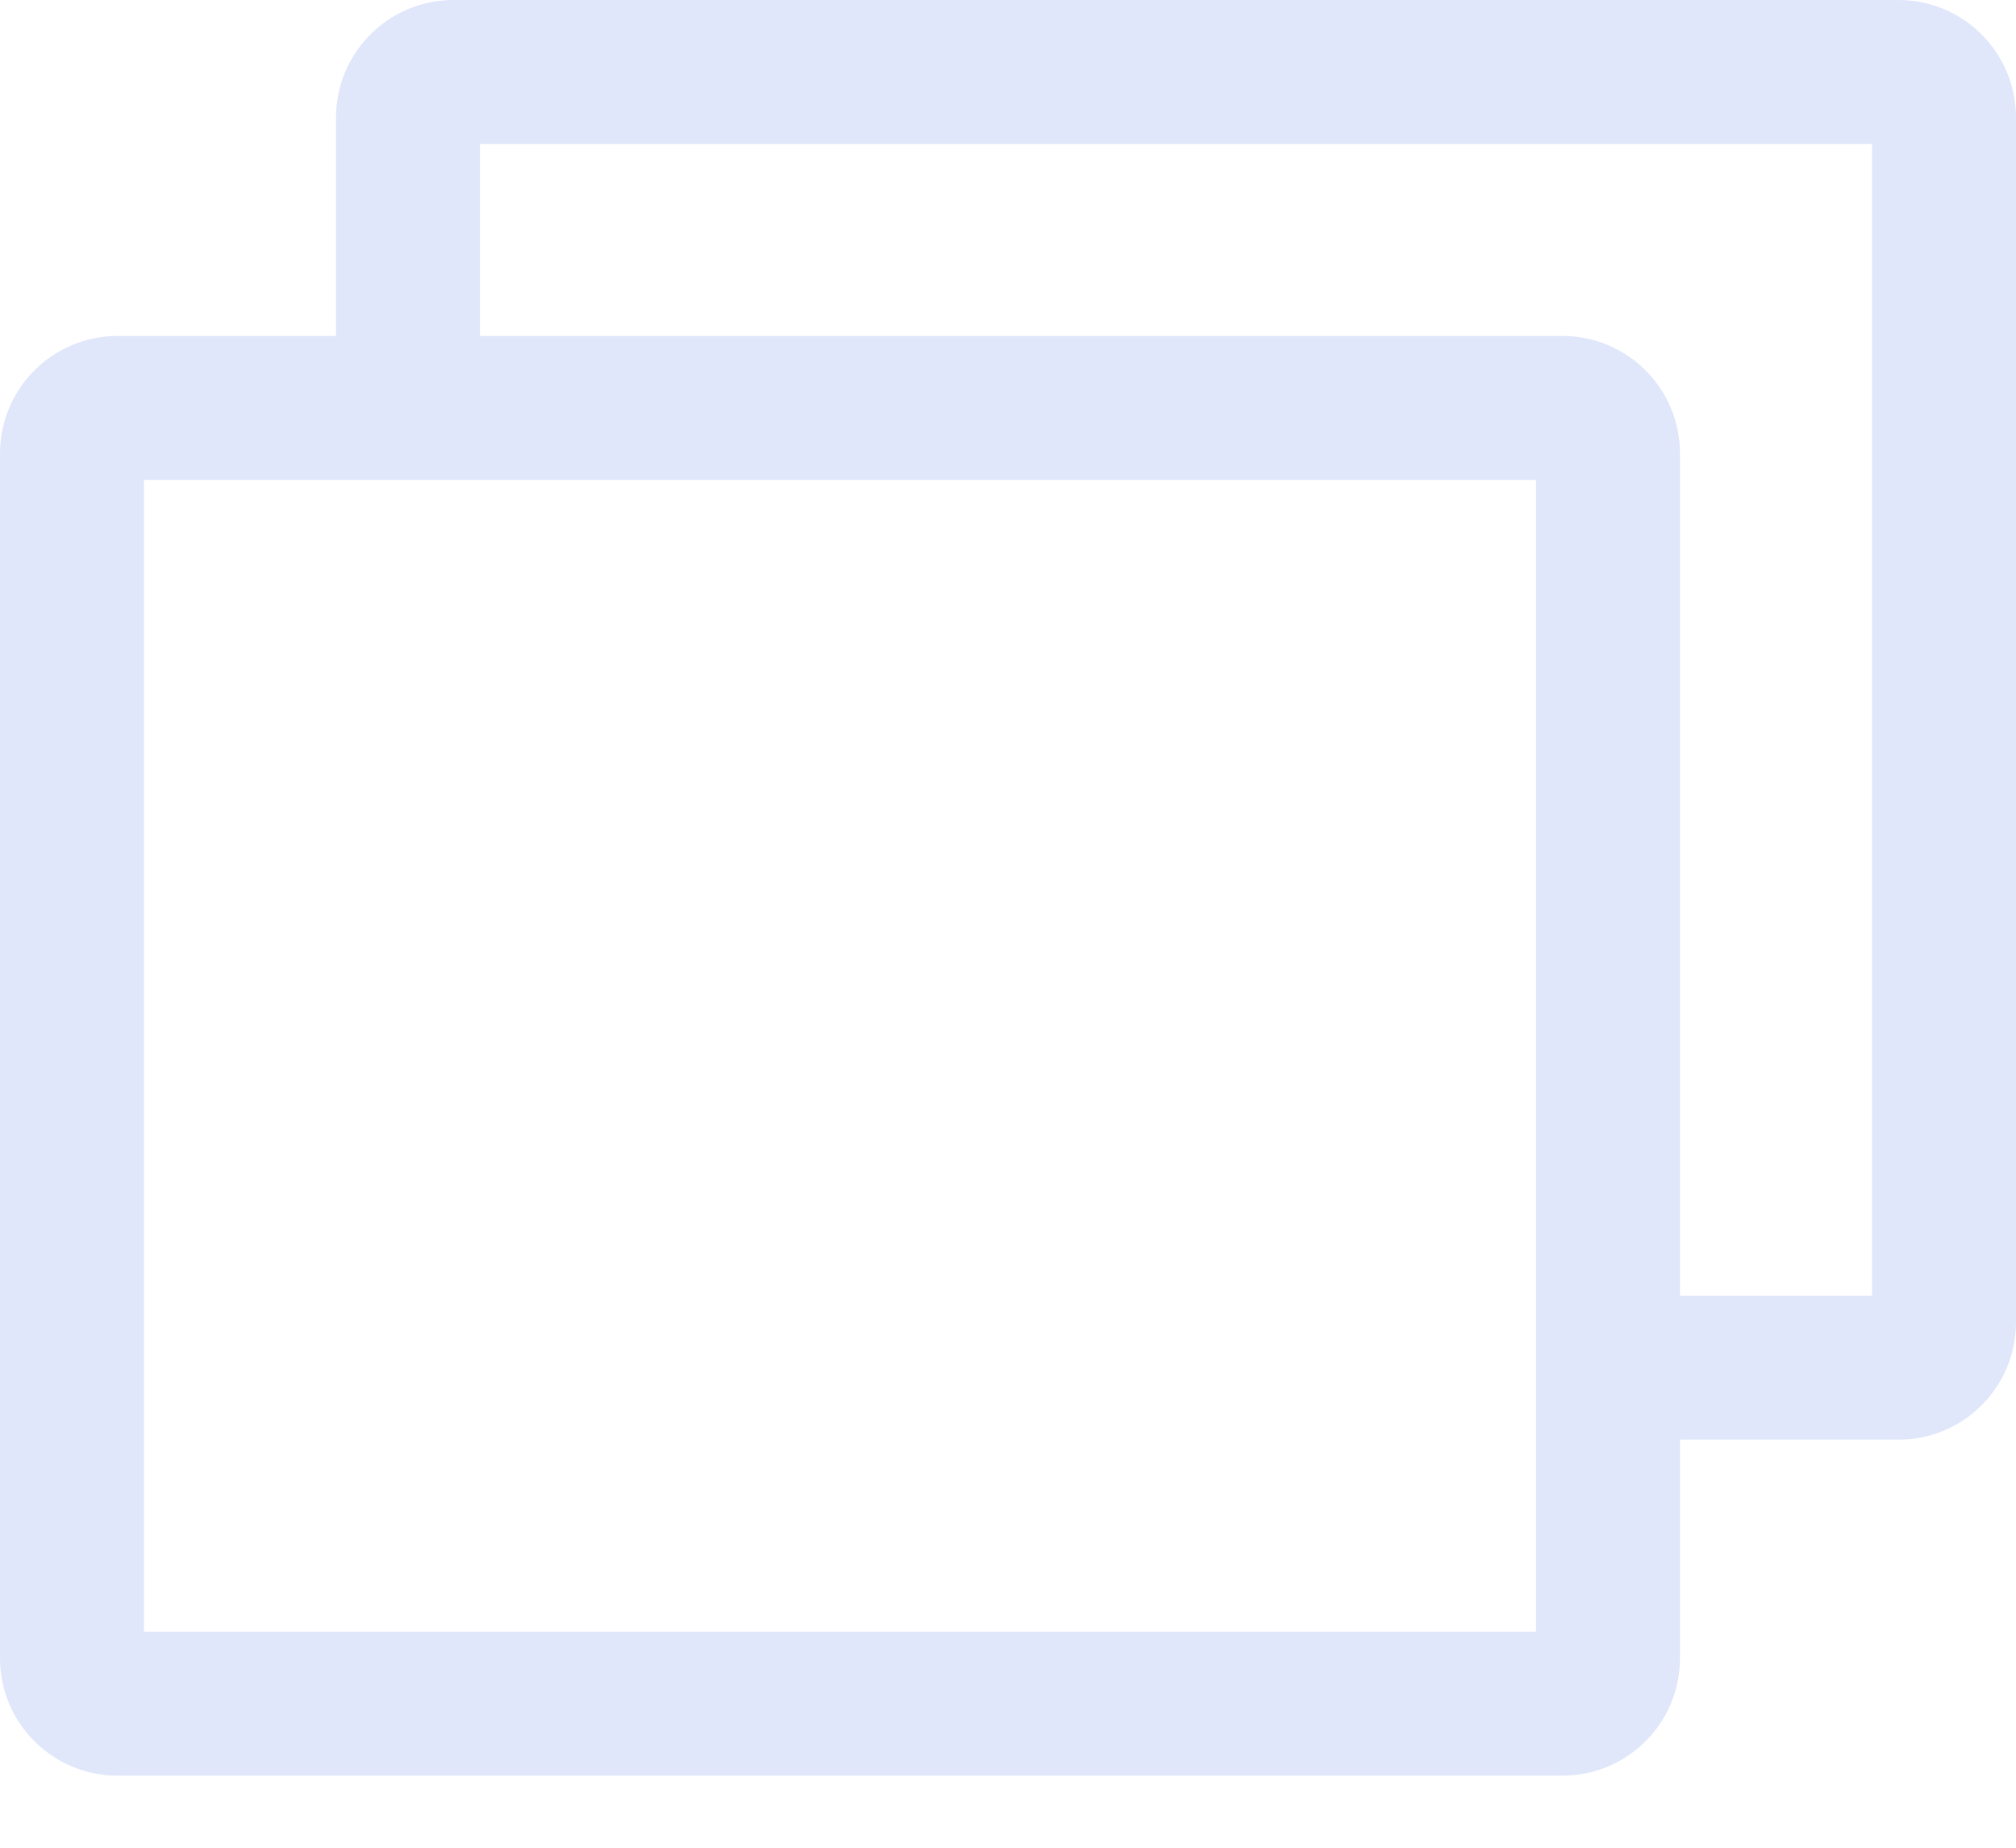 <?xml version="1.0" encoding="UTF-8"?>
<svg width="12px" height="11px" viewBox="0 0 12 11" version="1.1" xmlns="http://www.w3.org/2000/svg" xmlns:xlink="http://www.w3.org/1999/xlink">
    <!-- Generator: Sketch 61 (89581) - https://sketch.com -->
    <title>window_restore_hover</title>
    <desc>Created with Sketch.</desc>
    <g id="图标" stroke="none" stroke-width="1" fill="none" fill-rule="evenodd">
        <g id="切图" transform="translate(-249, -240)" fill="#E0E7FA">
            <path d="M258.143,242.857 L249.857,242.857 L249.857,249.714 L258.143,249.714 L258.143,242.857 Z M259,247.714 L260.143,247.714 L260.143,240.857 L251.857,240.857 L251.857,242 L258.3,242 C258.687,242 259,242.313 259,242.7 L259,247.714 Z M259,249.871 C259,250.258 258.687,250.571 258.3,250.571 L249.7,250.571 C249.313,250.571 249,250.258 249,249.871 L249,242.7 C249,242.313 249.313,242 249.7,242 L251,242 L251,240.7 C251,240.313 251.313,240 251.7,240 L260.3,240 C260.687,240 261,240.313 261,240.7 L261,247.871 C261,248.258 260.687,248.571 260.3,248.571 L259,248.571 L259,249.871 Z" id="window_restore_hover"></path>
        </g>
    </g>
</svg>
